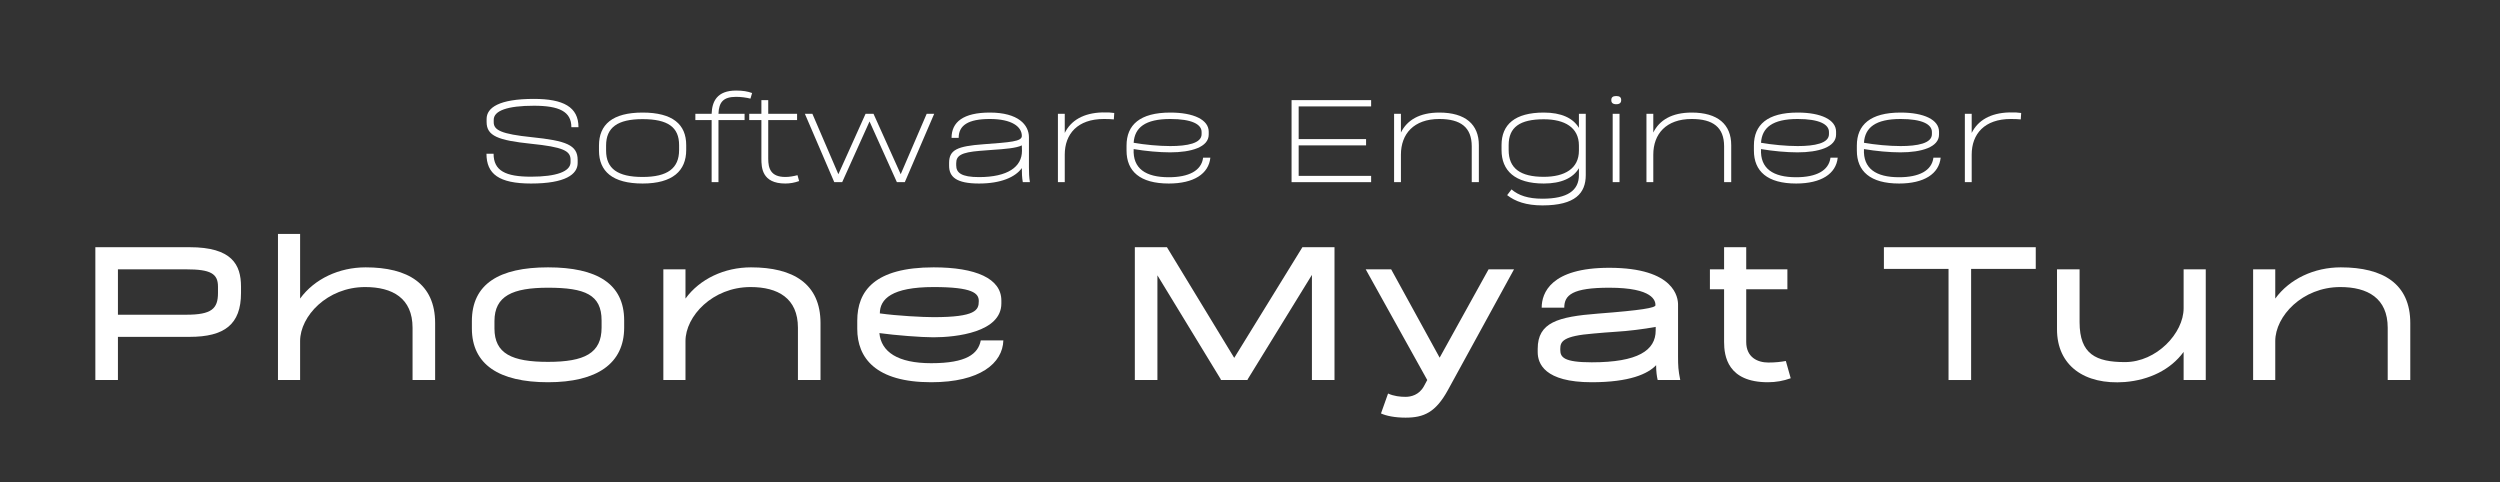 <svg xmlns="http://www.w3.org/2000/svg" xmlns:xlink="http://www.w3.org/1999/xlink" width="3651" zoomAndPan="magnify" viewBox="0 0 2738.25 528" height="704" preserveAspectRatio="xMidYMid meet" version="1.0"><rect x="0" y="0" width="2738.25" height="528" fill="#333333" stroke="none"/><defs><g/></defs><g fill="#ffffff" fill-opacity="1"><g transform="translate(74.376, 416.236)"><g><path d="M 133.348 -145.469 L 30.062 -145.469 L 30.062 0 L 54.793 0 L 54.793 -47.277 L 133.348 -47.277 C 171.414 -47.277 189.598 -60.855 189.598 -95.281 L 189.598 -102.312 C 189.598 -126.316 179.656 -145.469 133.348 -145.469 Z M 164.383 -95.281 C 164.383 -78.07 157.352 -71.523 129.711 -71.523 L 54.793 -71.523 L 54.793 -121.227 L 129.711 -121.227 C 156.137 -121.227 164.383 -116.617 164.383 -102.312 Z M 164.383 -95.281 "/></g></g></g><g fill="#ffffff" fill-opacity="1"><g transform="translate(278.519, 416.236)"><g><path d="M 121.953 -123.406 C 92.859 -123.406 65.945 -110.801 50.188 -89.223 L 50.188 -160.016 L 25.941 -160.016 L 25.941 0 L 50.188 0 L 50.188 -42.672 C 50.188 -69.824 79.766 -101.828 121.469 -101.828 C 151.289 -101.828 173.352 -89.707 173.352 -57.219 L 173.352 0 L 198.082 0 L 198.082 -62.309 C 198.082 -105.465 168.262 -123.406 121.953 -123.406 Z M 121.953 -123.406 "/></g></g></g><g fill="#ffffff" fill-opacity="1"><g transform="translate(499.876, 416.236)"><g><path d="M 100.375 2.426 C 153.957 2.426 183.777 -17.941 183.777 -57.461 L 183.777 -65.219 C 183.777 -105.465 153.957 -123.406 100.375 -123.406 C 46.793 -123.406 16.973 -105.223 16.973 -64.492 L 16.973 -56.492 C 16.973 -16.973 46.793 2.426 100.375 2.426 Z M 100.375 -19.883 C 60.855 -19.883 41.703 -28.852 41.703 -56.492 L 41.703 -64.492 C 41.703 -92.133 61.582 -101.102 100.375 -101.102 C 141.105 -101.102 159.047 -93.344 159.047 -65.219 L 159.047 -57.461 C 159.047 -29.336 140.379 -19.883 100.375 -19.883 Z M 100.375 -19.883 "/></g></g></g><g fill="#ffffff" fill-opacity="1"><g transform="translate(700.625, 416.236)"><g><path d="M 121.953 -123.406 C 92.859 -123.406 65.945 -110.801 50.188 -89.223 L 50.188 -121.227 L 25.941 -121.227 L 25.941 0 L 50.188 0 L 50.188 -42.672 C 50.188 -69.824 79.766 -101.828 121.469 -101.828 C 151.289 -101.828 173.352 -89.707 173.352 -57.219 L 173.352 0 L 198.082 0 L 198.082 -62.309 C 198.082 -105.465 168.262 -123.406 121.953 -123.406 Z M 121.953 -123.406 "/></g></g></g><g fill="#ffffff" fill-opacity="1"><g transform="translate(921.982, 416.236)"><g><path d="M 97.949 2.426 C 151.531 2.426 176.262 -18.426 176.988 -43.398 L 152.258 -43.398 C 149.352 -28.609 136.742 -18.426 97.949 -18.426 C 61.34 -18.426 43.156 -30.793 41.215 -51.398 C 58.914 -48.977 87.039 -46.793 100.375 -46.793 C 125.59 -46.793 174.809 -52.371 174.809 -83.887 L 174.809 -87.039 C 174.809 -111.285 146.684 -123.406 100.617 -123.406 C 35.883 -123.406 16.973 -97.465 16.973 -64.977 L 16.973 -56.008 C 16.973 -24.246 37.094 2.426 97.949 2.426 Z M 100.617 -68.855 C 88.738 -68.855 60.613 -70.312 41.703 -72.977 C 41.703 -88.738 54.793 -101.828 100.617 -101.828 C 143.289 -101.828 150.078 -95.039 150.078 -86.555 L 150.078 -86.312 C 150.078 -76.613 146.684 -68.855 100.617 -68.855 Z M 100.617 -68.855 "/></g></g></g><g fill="#ffffff" fill-opacity="1"><g transform="translate(1115.943, 416.236)"><g/></g></g><g fill="#ffffff" fill-opacity="1"><g transform="translate(1212.923, 416.236)"><g><path d="M 248.754 -145.469 L 213.598 -145.469 L 138.926 -24.246 L 65.219 -145.469 L 30.062 -145.469 L 30.062 0 L 54.793 0 L 54.793 -114.68 L 124.379 -0.484 L 123.891 0 L 153.715 0 L 153.473 -0.484 L 224.023 -115.164 L 224.023 0 L 248.754 0 Z M 248.754 -145.469 "/></g></g></g><g fill="#ffffff" fill-opacity="1"><g transform="translate(1491.741, 416.236)"><g><path d="M 138.684 -121.227 L 85.102 -24.488 L 32.004 -121.227 L 4.121 -121.227 L 71.523 0 L 67.887 6.789 C 62.551 16.488 53.582 18.426 47.762 18.426 C 41.945 18.426 34.914 17.699 28.609 14.789 L 20.852 36.609 C 26.668 39.277 36.125 41.215 47.762 41.215 C 67.887 41.215 80.734 35.398 94.07 11.152 L 166.562 -121.227 Z M 138.684 -121.227 "/></g></g></g><g fill="#ffffff" fill-opacity="1"><g transform="translate(1662.426, 416.236)"><g><path d="M 100.133 -122.922 C 36.125 -122.922 26.184 -95.281 26.184 -79.281 L 50.914 -79.281 C 50.914 -93.102 59.887 -101.102 100.133 -101.102 C 148.621 -101.102 150.805 -86.555 150.805 -81.949 C 150.805 -79.039 135.289 -76.371 87.766 -72.734 C 43.883 -69.34 21.82 -63.039 21.82 -34.188 L 21.82 -30.547 C 21.82 -18.184 29.094 2.426 80.98 2.426 C 122.68 2.426 142.562 -6.789 151.531 -16.246 C 151.531 -9.215 152.258 -4.121 153.23 0 L 177.957 0 C 175.777 -10.668 175.535 -15.516 175.535 -25.941 L 175.535 -82.676 C 175.535 -89.707 172.383 -122.922 100.133 -122.922 Z M 80.98 -19.395 C 50.43 -19.395 46.551 -24.973 46.551 -32.973 L 46.551 -34.188 C 46.551 -42.188 49.461 -48.246 82.918 -50.914 C 91.645 -51.641 98.922 -52.371 107.406 -52.855 C 120.254 -53.582 138.195 -55.766 151.047 -58.188 L 151.047 -54.309 C 151.047 -32.488 131.652 -19.395 80.98 -19.395 Z M 80.98 -19.395 "/></g></g></g><g fill="#ffffff" fill-opacity="1"><g transform="translate(1864.144, 416.236)"><g><path d="M 91.891 -20.852 C 86.797 -19.883 80.492 -19.152 72.734 -19.152 C 61.098 -19.152 48.488 -24.73 48.488 -41.703 L 48.488 -99.406 L 93.586 -99.406 L 93.586 -121.227 L 48.488 -121.227 L 48.488 -145.469 L 24.246 -145.469 L 24.246 -121.227 L 8.727 -121.227 L 8.727 -99.406 L 24.246 -99.406 L 24.246 -41.703 C 24.246 -26.184 28.125 2.426 72.25 2.426 C 80.98 2.426 89.223 0.969 97.223 -1.941 Z M 91.891 -20.852 "/></g></g></g><g fill="#ffffff" fill-opacity="1"><g transform="translate(1967.186, 416.236)"><g/></g></g><g fill="#ffffff" fill-opacity="1"><g transform="translate(2064.166, 416.236)"><g><path d="M 165.594 -145.469 L -0.727 -145.469 L -0.727 -121.711 L 70.066 -121.711 L 70.066 0 L 94.797 0 L 94.797 -121.711 L 165.594 -121.711 Z M 165.594 -145.469 "/></g></g></g><g fill="#ffffff" fill-opacity="1"><g transform="translate(2228.79, 416.236)"><g><path d="M 162.926 -121.227 L 162.926 -78.555 C 162.926 -51.398 133.348 -19.637 98.676 -19.637 C 67.16 -19.637 48.977 -28.125 48.977 -63.281 L 48.977 -121.227 L 24.246 -121.227 L 24.246 -55.52 C 24.246 -16 54.066 5.578 98.676 2.184 C 125.105 0 148.621 -11.152 162.926 -30.793 L 162.926 0 L 187.172 0 L 187.172 -121.227 Z M 162.926 -121.227 "/></g></g></g><g fill="#ffffff" fill-opacity="1"><g transform="translate(2441.903, 416.236)"><g><path d="M 121.953 -123.406 C 92.859 -123.406 65.945 -110.801 50.188 -89.223 L 50.188 -121.227 L 25.941 -121.227 L 25.941 0 L 50.188 0 L 50.188 -42.672 C 50.188 -69.824 79.766 -101.828 121.469 -101.828 C 151.289 -101.828 173.352 -89.707 173.352 -57.219 L 173.352 0 L 198.082 0 L 198.082 -62.309 C 198.082 -105.465 168.262 -123.406 121.953 -123.406 Z M 121.953 -123.406 "/></g></g></g><g fill="#ffffff" fill-opacity="1"><g transform="translate(520.851, 199.517)"><g><path d="M 104.973 -60.199 L 112.758 -60.199 C 112.758 -82.359 96.137 -91.195 63.941 -91.195 C 25.758 -91.195 12.129 -81.613 12.129 -69.184 L 12.129 -65.887 C 12.129 -50.613 24.707 -45.824 60.648 -42.078 C 95.988 -38.484 104.074 -34.293 104.074 -24.559 L 104.074 -21.863 C 104.074 -11.68 88.648 -5.988 60.797 -5.988 C 32.945 -5.988 19.766 -12.43 19.766 -31.148 L 11.98 -31.148 C 11.98 -8.984 25.605 1.496 60.797 1.496 C 98.383 1.496 111.859 -8.535 111.859 -20.965 L 111.859 -24.258 C 111.859 -40.73 99.281 -45.375 61.547 -49.266 C 28.004 -52.711 19.918 -57.055 19.918 -65.59 L 19.918 -68.285 C 19.918 -78.316 35.039 -83.707 63.941 -83.707 C 91.496 -83.707 104.973 -77.418 104.973 -60.199 Z M 104.973 -60.199 "/></g></g></g><g fill="#ffffff" fill-opacity="1"><g transform="translate(645.583, 199.517)"><g><path d="M 58.25 1.496 C 91.344 1.496 106.02 -12.578 106.02 -35.191 L 106.02 -40.582 C 106.02 -63.191 91.344 -76.223 58.25 -76.223 C 25.156 -76.223 10.48 -63.043 10.48 -40.133 L 10.48 -34.59 C 10.48 -11.98 25.156 1.496 58.25 1.496 Z M 58.25 -5.691 C 30.848 -5.691 18.27 -14.824 18.27 -34.59 L 18.27 -40.133 C 18.27 -59.898 30.848 -69.035 58.25 -69.035 C 85.953 -69.035 98.234 -60.199 98.234 -40.582 L 98.234 -35.191 C 98.234 -15.125 85.504 -5.691 58.25 -5.691 Z M 58.25 -5.691 "/></g></g></g><g fill="#ffffff" fill-opacity="1"><g transform="translate(762.08, 199.517)"><g><path d="M 44.176 -93.441 C 49.418 -93.441 55.258 -92.691 59.898 -91.496 L 61.695 -97.637 C 56.754 -99.434 51.512 -100.332 44.176 -100.332 C 23.359 -100.332 17.82 -88.5 17.371 -74.875 L -0.449 -74.875 L -0.449 -67.984 L 17.371 -67.984 L 17.371 0 L 24.859 0 L 24.859 -67.984 L 53.461 -67.984 L 53.461 -74.875 L 24.859 -74.875 C 25.309 -87.75 30.25 -93.441 44.176 -93.441 Z M 44.176 -93.441 "/></g></g></g><g fill="#ffffff" fill-opacity="1"><g transform="translate(815.237, 199.517)"><g><path d="M 58.25 -7.637 C 53.609 -6.438 49.266 -5.691 44.926 -5.691 C 28.902 -5.691 26.207 -15.125 26.207 -25.758 L 26.207 -67.984 L 57.801 -67.984 L 57.801 -74.875 L 26.207 -74.875 L 26.207 -89.848 L 18.719 -89.848 L 18.719 -74.875 L 5.391 -74.875 L 5.391 -67.984 L 18.719 -67.984 L 18.719 -25.758 C 18.719 -16.172 19.168 1.496 44.926 1.496 C 50.016 1.496 55.105 0.598 60.047 -1.199 Z M 58.25 -7.637 "/></g></g></g><g fill="#ffffff" fill-opacity="1"><g transform="translate(878.876, 199.517)"><g><path d="M 136.121 -74.875 L 107.668 -8.684 L 77.867 -74.875 L 69.184 -74.875 L 39.383 -8.684 L 10.93 -74.875 L 2.695 -74.875 L 34.891 0 L 43.578 0 L 73.527 -66.488 L 103.477 0 L 112.16 0 L 144.355 -74.875 Z M 136.121 -74.875 "/></g></g></g><g fill="#ffffff" fill-opacity="1"><g transform="translate(1026.069, 199.517)"><g><path d="M 58.102 -76.223 C 29.051 -76.223 16.172 -65.887 16.172 -48.52 L 23.961 -48.52 C 23.961 -62.293 34.441 -69.184 58.102 -69.184 C 82.359 -69.184 93.145 -60.648 93.145 -50.613 C 93.145 -44.477 80.562 -43.727 50.766 -41.48 C 22.613 -39.383 13.477 -35.488 13.477 -21.113 L 13.477 -17.969 C 13.477 -5.84 21.266 1.496 46.273 1.496 C 70.082 1.496 85.953 -5.391 93.145 -15.426 C 93.145 -10.332 93.293 -5.09 94.191 0 L 101.977 0 C 101.078 -5.391 100.93 -10.633 100.93 -16.023 L 100.93 -49.117 C 100.93 -62.742 89.25 -76.223 58.102 -76.223 Z M 46.273 -5.539 C 26.805 -5.539 21.266 -10.332 21.266 -18.418 L 21.266 -20.816 C 21.266 -29.051 26.805 -32.645 47.02 -34.293 C 51.664 -34.742 56.156 -35.039 60.648 -35.34 C 74.574 -36.238 87.152 -37.285 93.145 -40.281 L 93.293 -34.293 C 93.293 -16.773 77.719 -5.539 46.273 -5.539 Z M 46.273 -5.539 "/></g></g></g><g fill="#ffffff" fill-opacity="1"><g transform="translate(1142.715, 199.517)"><g><path d="M 64.539 -76.371 C 43.875 -75.773 30.25 -67.535 23.512 -53.91 L 23.512 -74.875 L 16.023 -74.875 L 16.023 0 L 23.512 0 L 23.512 -30.098 C 23.512 -52.859 37.586 -69.184 66.336 -69.184 C 70.98 -69.184 74.125 -69.035 77.27 -68.734 L 77.719 -75.773 C 74.723 -76.223 70.832 -76.52 64.539 -76.371 Z M 64.539 -76.371 "/></g></g></g><g fill="#ffffff" fill-opacity="1"><g transform="translate(1223.424, 199.517)"><g><path d="M 56.754 1.496 C 84.156 1.496 100.48 -9.133 102.277 -26.805 L 94.34 -26.805 C 92.543 -12.43 78.469 -5.391 56.754 -5.391 C 31.445 -5.391 17.223 -14.824 18.27 -36.238 C 31.445 -33.992 46.273 -32.645 58.25 -32.645 C 81.312 -32.645 100.48 -38.336 100.48 -52.113 L 100.48 -55.258 C 100.48 -68.285 84.156 -76.223 58.402 -76.223 C 25.156 -76.223 10.48 -62.742 10.48 -40.133 L 10.48 -34.59 C 10.48 -11.98 25.156 1.496 56.754 1.496 Z M 58.402 -39.531 C 45.824 -39.531 30.25 -41.031 18.27 -43.129 C 19.316 -59.75 30.848 -69.184 58.402 -69.184 C 82.062 -69.184 92.691 -63.344 92.691 -54.957 L 92.691 -52.562 C 92.691 -42.527 76.969 -39.531 58.402 -39.531 Z M 58.402 -39.531 "/></g></g></g><g fill="#ffffff" fill-opacity="1"><g transform="translate(1336.177, 199.517)"><g/></g></g><g fill="#ffffff" fill-opacity="1"><g transform="translate(1396.072, 199.517)"><g><path d="M 105.723 -82.961 L 105.723 -89.848 L 18.57 -89.848 L 18.57 0 L 105.723 0 L 105.723 -6.887 L 26.355 -6.887 L 26.355 -40.281 L 100.18 -40.281 L 100.18 -47.172 L 26.355 -47.172 L 26.355 -82.961 Z M 105.723 -82.961 "/></g></g></g><g fill="#ffffff" fill-opacity="1"><g transform="translate(1510.922, 199.517)"><g><path d="M 65.59 -76.223 C 43.875 -76.223 30.25 -67.984 23.512 -54.359 L 23.512 -74.875 L 16.023 -74.875 L 16.023 0 L 23.512 0 L 23.512 -30.098 C 23.512 -52.859 37.586 -69.184 65.59 -69.184 C 88.801 -69.184 101.078 -60.199 101.078 -39.234 L 101.078 0 L 108.867 0 L 108.867 -40.582 C 108.867 -63.191 94.191 -76.223 65.59 -76.223 Z M 65.59 -76.223 "/></g></g></g><g fill="#ffffff" fill-opacity="1"><g transform="translate(1634.156, 199.517)"><g><path d="M 95.238 -74.875 L 95.238 -59.449 C 88.801 -70.23 75.922 -76.223 56.754 -76.223 C 25.156 -76.223 10.48 -63.191 10.48 -40.582 L 10.48 -35.191 C 10.48 -12.578 25.156 1.496 56.754 1.496 C 75.922 1.496 88.801 -4.492 95.238 -15.273 L 95.238 -7.785 C 95.238 9.133 82.66 18.121 55.258 18.121 C 39.531 18.121 29.051 14.527 21.414 7.938 L 16.621 14.227 C 25.457 21.113 37.438 25.457 55.258 25.457 C 91.344 25.457 102.727 11.98 102.727 -7.785 L 102.727 -74.875 Z M 56.754 -5.84 C 30.996 -5.84 18.27 -15.125 18.27 -35.191 L 18.27 -40.582 C 18.27 -60.199 30.547 -68.883 56.754 -68.883 C 79.664 -68.883 95.238 -59.898 95.238 -40.133 L 95.238 -34.59 C 95.238 -14.824 79.664 -5.84 56.754 -5.84 Z M 56.754 -5.84 "/></g></g></g><g fill="#ffffff" fill-opacity="1"><g transform="translate(1752.899, 199.517)"><g><path d="M 17.371 -85.355 C 21.113 -85.355 22.762 -87.004 22.762 -89.699 L 22.762 -90.148 C 22.762 -92.844 21.113 -94.34 17.371 -94.34 C 13.629 -94.34 11.98 -92.844 11.98 -90.148 L 11.98 -89.547 C 11.98 -87.004 13.629 -85.355 17.371 -85.355 Z M 13.477 0 L 20.965 0 L 20.965 -74.875 L 13.477 -74.875 Z M 13.477 0 "/></g></g></g><g fill="#ffffff" fill-opacity="1"><g transform="translate(1787.339, 199.517)"><g><path d="M 65.59 -76.223 C 43.875 -76.223 30.25 -67.984 23.512 -54.359 L 23.512 -74.875 L 16.023 -74.875 L 16.023 0 L 23.512 0 L 23.512 -30.098 C 23.512 -52.859 37.586 -69.184 65.59 -69.184 C 88.801 -69.184 101.078 -60.199 101.078 -39.234 L 101.078 0 L 108.867 0 L 108.867 -40.582 C 108.867 -63.191 94.191 -76.223 65.59 -76.223 Z M 65.59 -76.223 "/></g></g></g><g fill="#ffffff" fill-opacity="1"><g transform="translate(1910.574, 199.517)"><g><path d="M 56.754 1.496 C 84.156 1.496 100.48 -9.133 102.277 -26.805 L 94.34 -26.805 C 92.543 -12.43 78.469 -5.391 56.754 -5.391 C 31.445 -5.391 17.223 -14.824 18.27 -36.238 C 31.445 -33.992 46.273 -32.645 58.25 -32.645 C 81.312 -32.645 100.48 -38.336 100.48 -52.113 L 100.48 -55.258 C 100.48 -68.285 84.156 -76.223 58.402 -76.223 C 25.156 -76.223 10.48 -62.742 10.48 -40.133 L 10.48 -34.59 C 10.48 -11.98 25.156 1.496 56.754 1.496 Z M 58.402 -39.531 C 45.824 -39.531 30.25 -41.031 18.27 -43.129 C 19.316 -59.75 30.848 -69.184 58.402 -69.184 C 82.062 -69.184 92.691 -63.344 92.691 -54.957 L 92.691 -52.562 C 92.691 -42.527 76.969 -39.531 58.402 -39.531 Z M 58.402 -39.531 "/></g></g></g><g fill="#ffffff" fill-opacity="1"><g transform="translate(2023.327, 199.517)"><g><path d="M 56.754 1.496 C 84.156 1.496 100.48 -9.133 102.277 -26.805 L 94.34 -26.805 C 92.543 -12.43 78.469 -5.391 56.754 -5.391 C 31.445 -5.391 17.223 -14.824 18.27 -36.238 C 31.445 -33.992 46.273 -32.645 58.25 -32.645 C 81.312 -32.645 100.48 -38.336 100.48 -52.113 L 100.48 -55.258 C 100.48 -68.285 84.156 -76.223 58.402 -76.223 C 25.156 -76.223 10.48 -62.742 10.48 -40.133 L 10.48 -34.59 C 10.48 -11.98 25.156 1.496 56.754 1.496 Z M 58.402 -39.531 C 45.824 -39.531 30.25 -41.031 18.27 -43.129 C 19.316 -59.75 30.848 -69.184 58.402 -69.184 C 82.062 -69.184 92.691 -63.344 92.691 -54.957 L 92.691 -52.562 C 92.691 -42.527 76.969 -39.531 58.402 -39.531 Z M 58.402 -39.531 "/></g></g></g><g fill="#ffffff" fill-opacity="1"><g transform="translate(2136.08, 199.517)"><g><path d="M 64.539 -76.371 C 43.875 -75.773 30.25 -67.535 23.512 -53.91 L 23.512 -74.875 L 16.023 -74.875 L 16.023 0 L 23.512 0 L 23.512 -30.098 C 23.512 -52.859 37.586 -69.184 66.336 -69.184 C 70.98 -69.184 74.125 -69.035 77.27 -68.734 L 77.719 -75.773 C 74.723 -76.223 70.832 -76.52 64.539 -76.371 Z M 64.539 -76.371 "/></g></g></g></svg>
